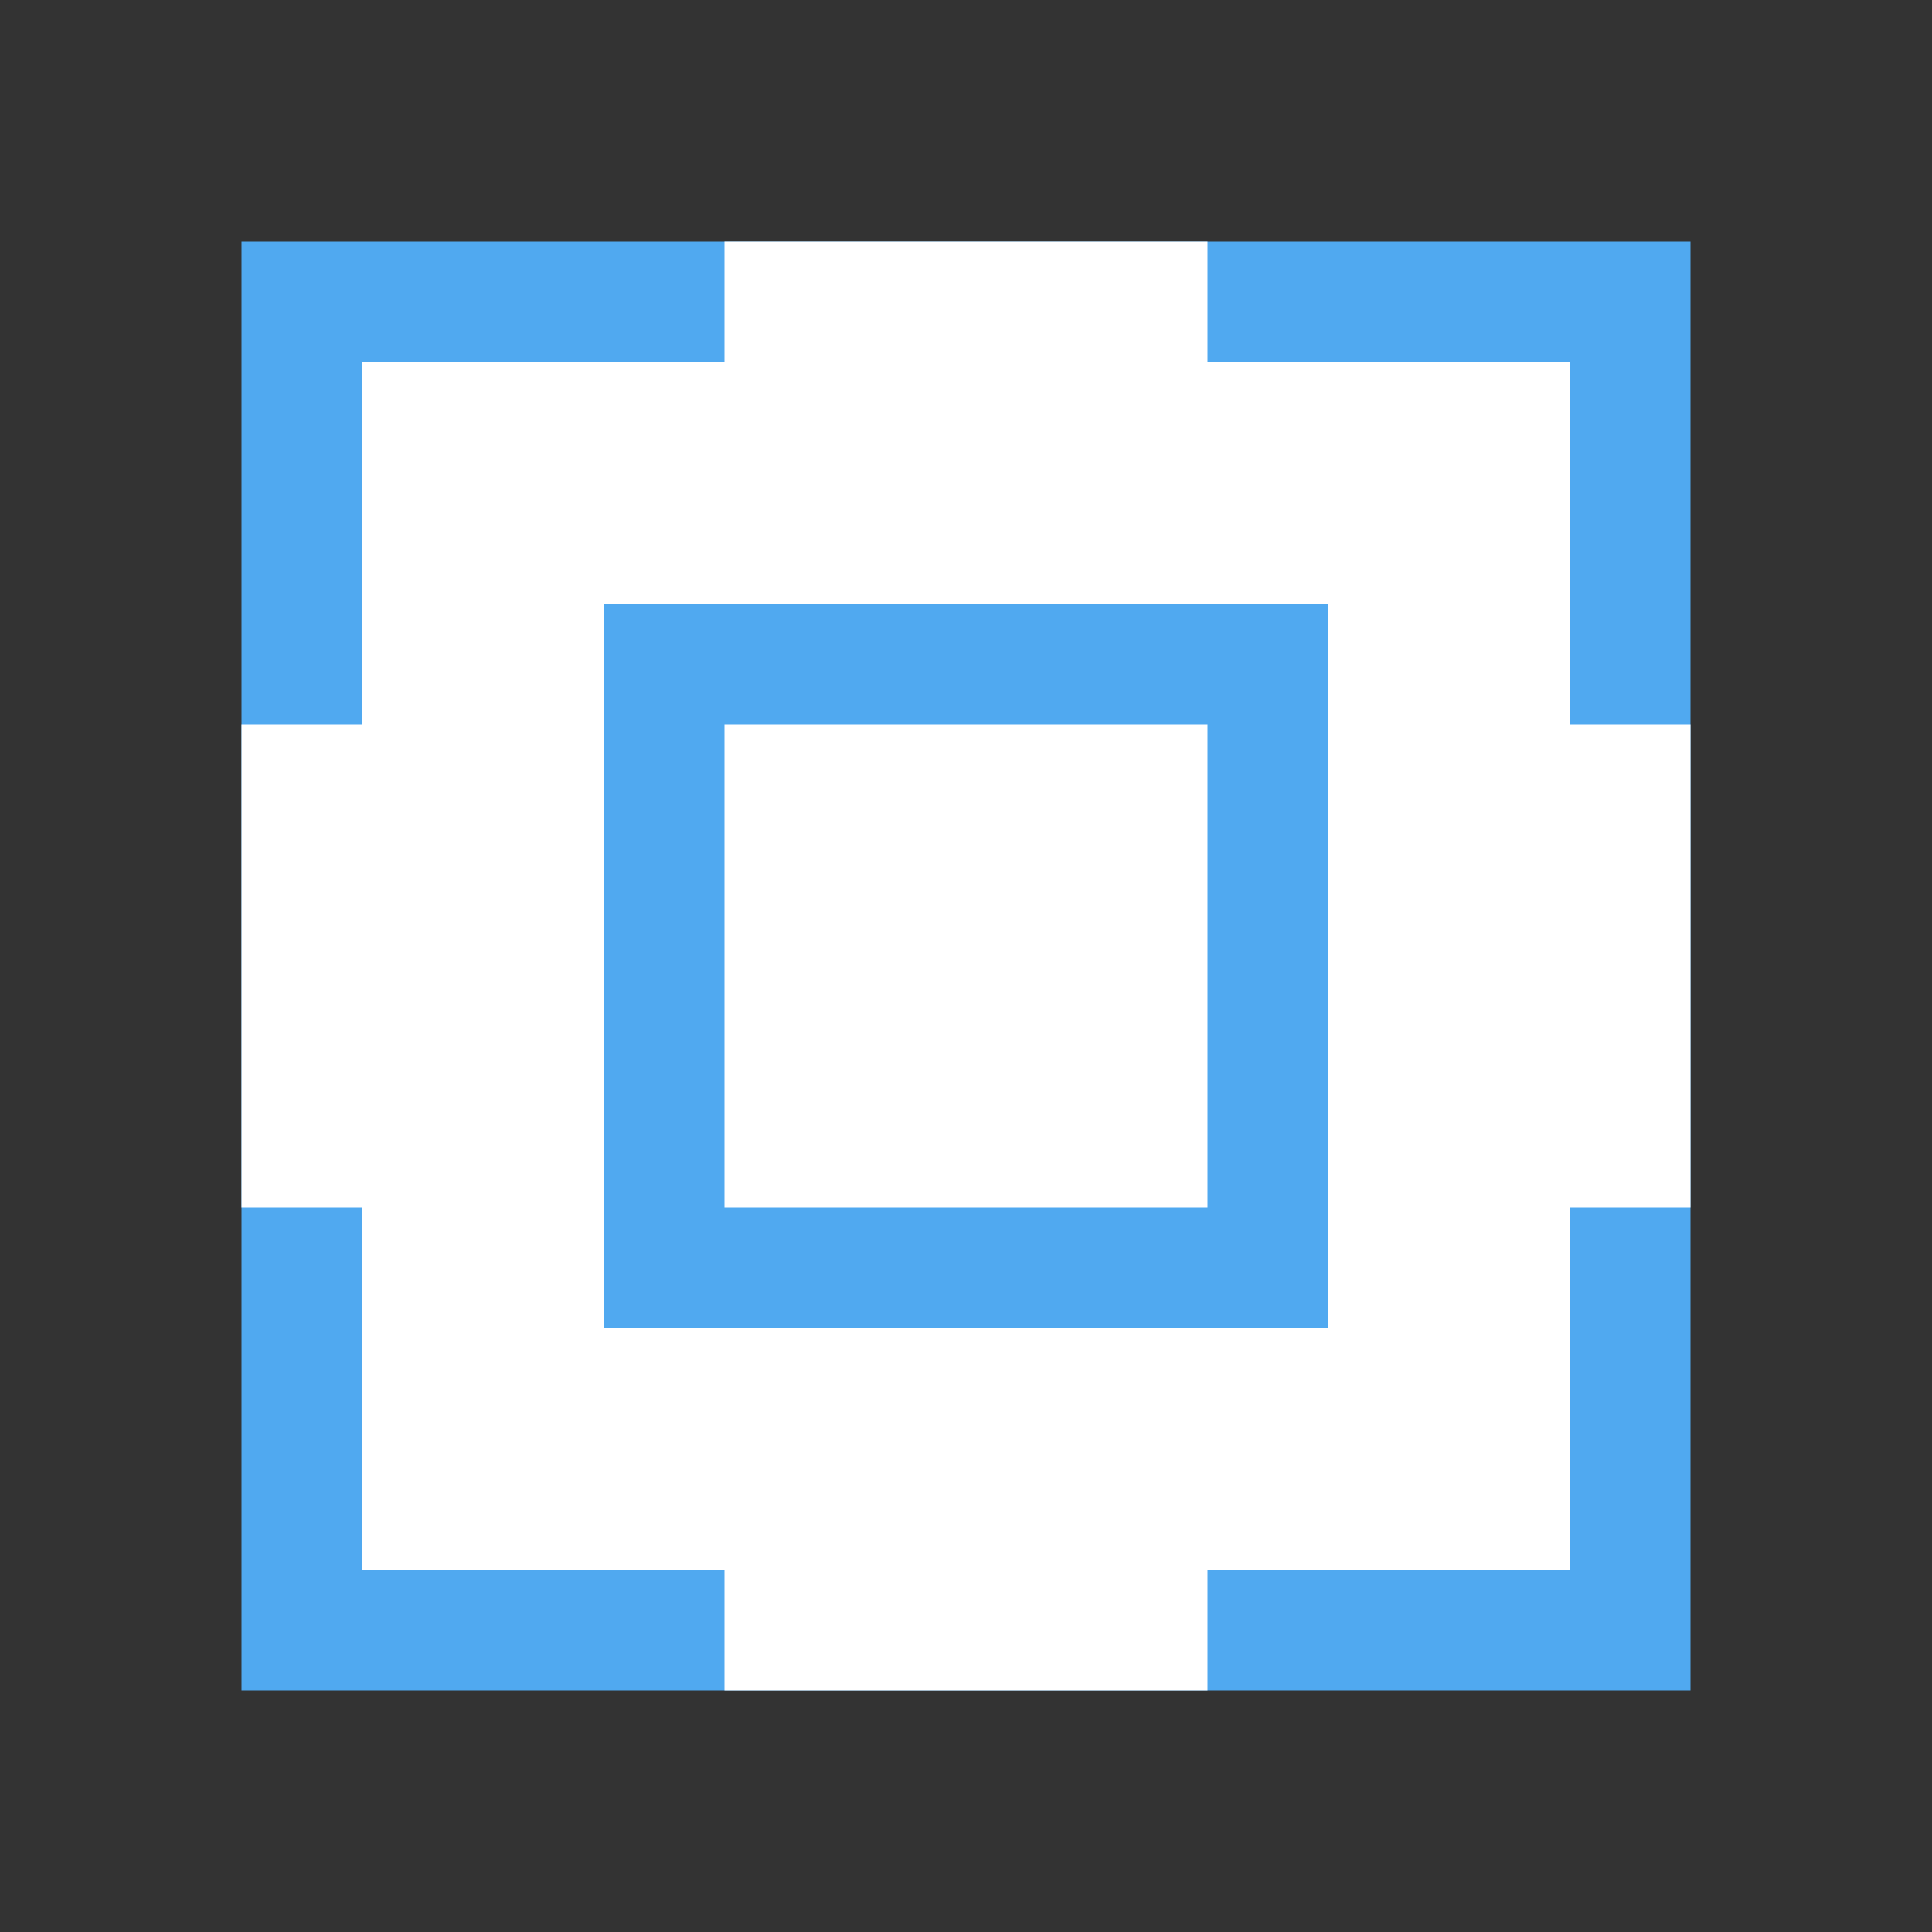 <?xml version="1.0" encoding="UTF-8" standalone="no"?>
<!-- Created with Inkscape (http://www.inkscape.org/) -->

<svg
   xmlns:dc="http://purl.org/dc/elements/1.1/"
   xmlns:cc="http://creativecommons.org/ns#"
   xmlns:rdf="http://www.w3.org/1999/02/22-rdf-syntax-ns#"
   xmlns:svg="http://www.w3.org/2000/svg"
   xmlns="http://www.w3.org/2000/svg"
   xmlns:sodipodi="http://sodipodi.sourceforge.net/DTD/sodipodi-0.dtd"
   xmlns:inkscape="http://www.inkscape.org/namespaces/inkscape"
   height="16"
   width="16"
   viewBox="0 0 16 16"
   id="svg3986"
   version="1.1"
   inkscape:version="0.91 r13725"
   sodipodi:docname="zoom-original.svg">
  <rect x="0" y="0" width="16" height="16" fill="#333333" stroke="none"/>
  <defs
     id="defs3992" />
  <sodipodi:namedview
     pagecolor="#ffffff"
     bordercolor="#666666"
     borderopacity="1"
     objecttolerance="10"
     gridtolerance="10"
     guidetolerance="10"
     inkscape:pageopacity="0"
     inkscape:pageshadow="2"
     inkscape:window-width="1440"
     inkscape:window-height="853"
     id="namedview3990"
     showgrid="false"
     inkscape:showpageshadow="false"
     units="px"
     inkscape:zoom="10.148731"
     inkscape:cx="-1.5956858"
     inkscape:cy="24.309691"
     inkscape:window-x="0"
     inkscape:window-y="0"
     inkscape:window-maximized="1"
     inkscape:current-layer="svg3986" />
  <rect
     style="opacity:1;fill:#50a9f0;fill-opacity:1;stroke:none;stroke-width:2.25;stroke-linecap:round;stroke-miterlimit:4;stroke-dasharray:none;stroke-opacity:1"
     id="rect4042"
     width="12"
     height="12"
     x="2"
     y="2" />
  <rect
     y="3"
     x="3"
     height="10"
     width="10"
     id="rect4044"
     style="opacity:1;fill:#ffffff;fill-opacity:1;stroke:none;stroke-width:2.25;stroke-linecap:round;stroke-miterlimit:4;stroke-dasharray:none;stroke-opacity:1" />
  <rect
     style="opacity:1;fill:#ffffff;fill-opacity:1;stroke:none;stroke-width:2.25;stroke-linecap:round;stroke-miterlimit:4;stroke-dasharray:none;stroke-opacity:1"
     id="rect4513"
     width="4"
     height="12"
     x="6"
     y="2" />
  <rect
     y="-14"
     x="6"
     height="12"
     width="4"
     id="rect4515"
     style="opacity:1;fill:#ffffff;fill-opacity:1;stroke:none;stroke-width:2.25;stroke-linecap:round;stroke-miterlimit:4;stroke-dasharray:none;stroke-opacity:1"
     transform="matrix(0,1,-1,0,0,0)" />
  <path
     style="opacity:1;fill:#50a9f0;fill-opacity:1;stroke:none;stroke-width:2.25;stroke-linecap:round;stroke-miterlimit:4;stroke-dasharray:none;stroke-opacity:1"
     d="m 5,11 0,-6 6,0 0,6 z"
     id="rect5292"
     inkscape:connector-curvature="0" />
  <path
     style="opacity:1;fill:#ffffff;fill-opacity:1;stroke:none;stroke-width:2.25;stroke-linecap:round;stroke-miterlimit:4;stroke-dasharray:none;stroke-opacity:1"
     d="m 6,10 0,-4 4,0 0,4 z"
     id="rect3235"
     inkscape:connector-curvature="0" />
</svg>
